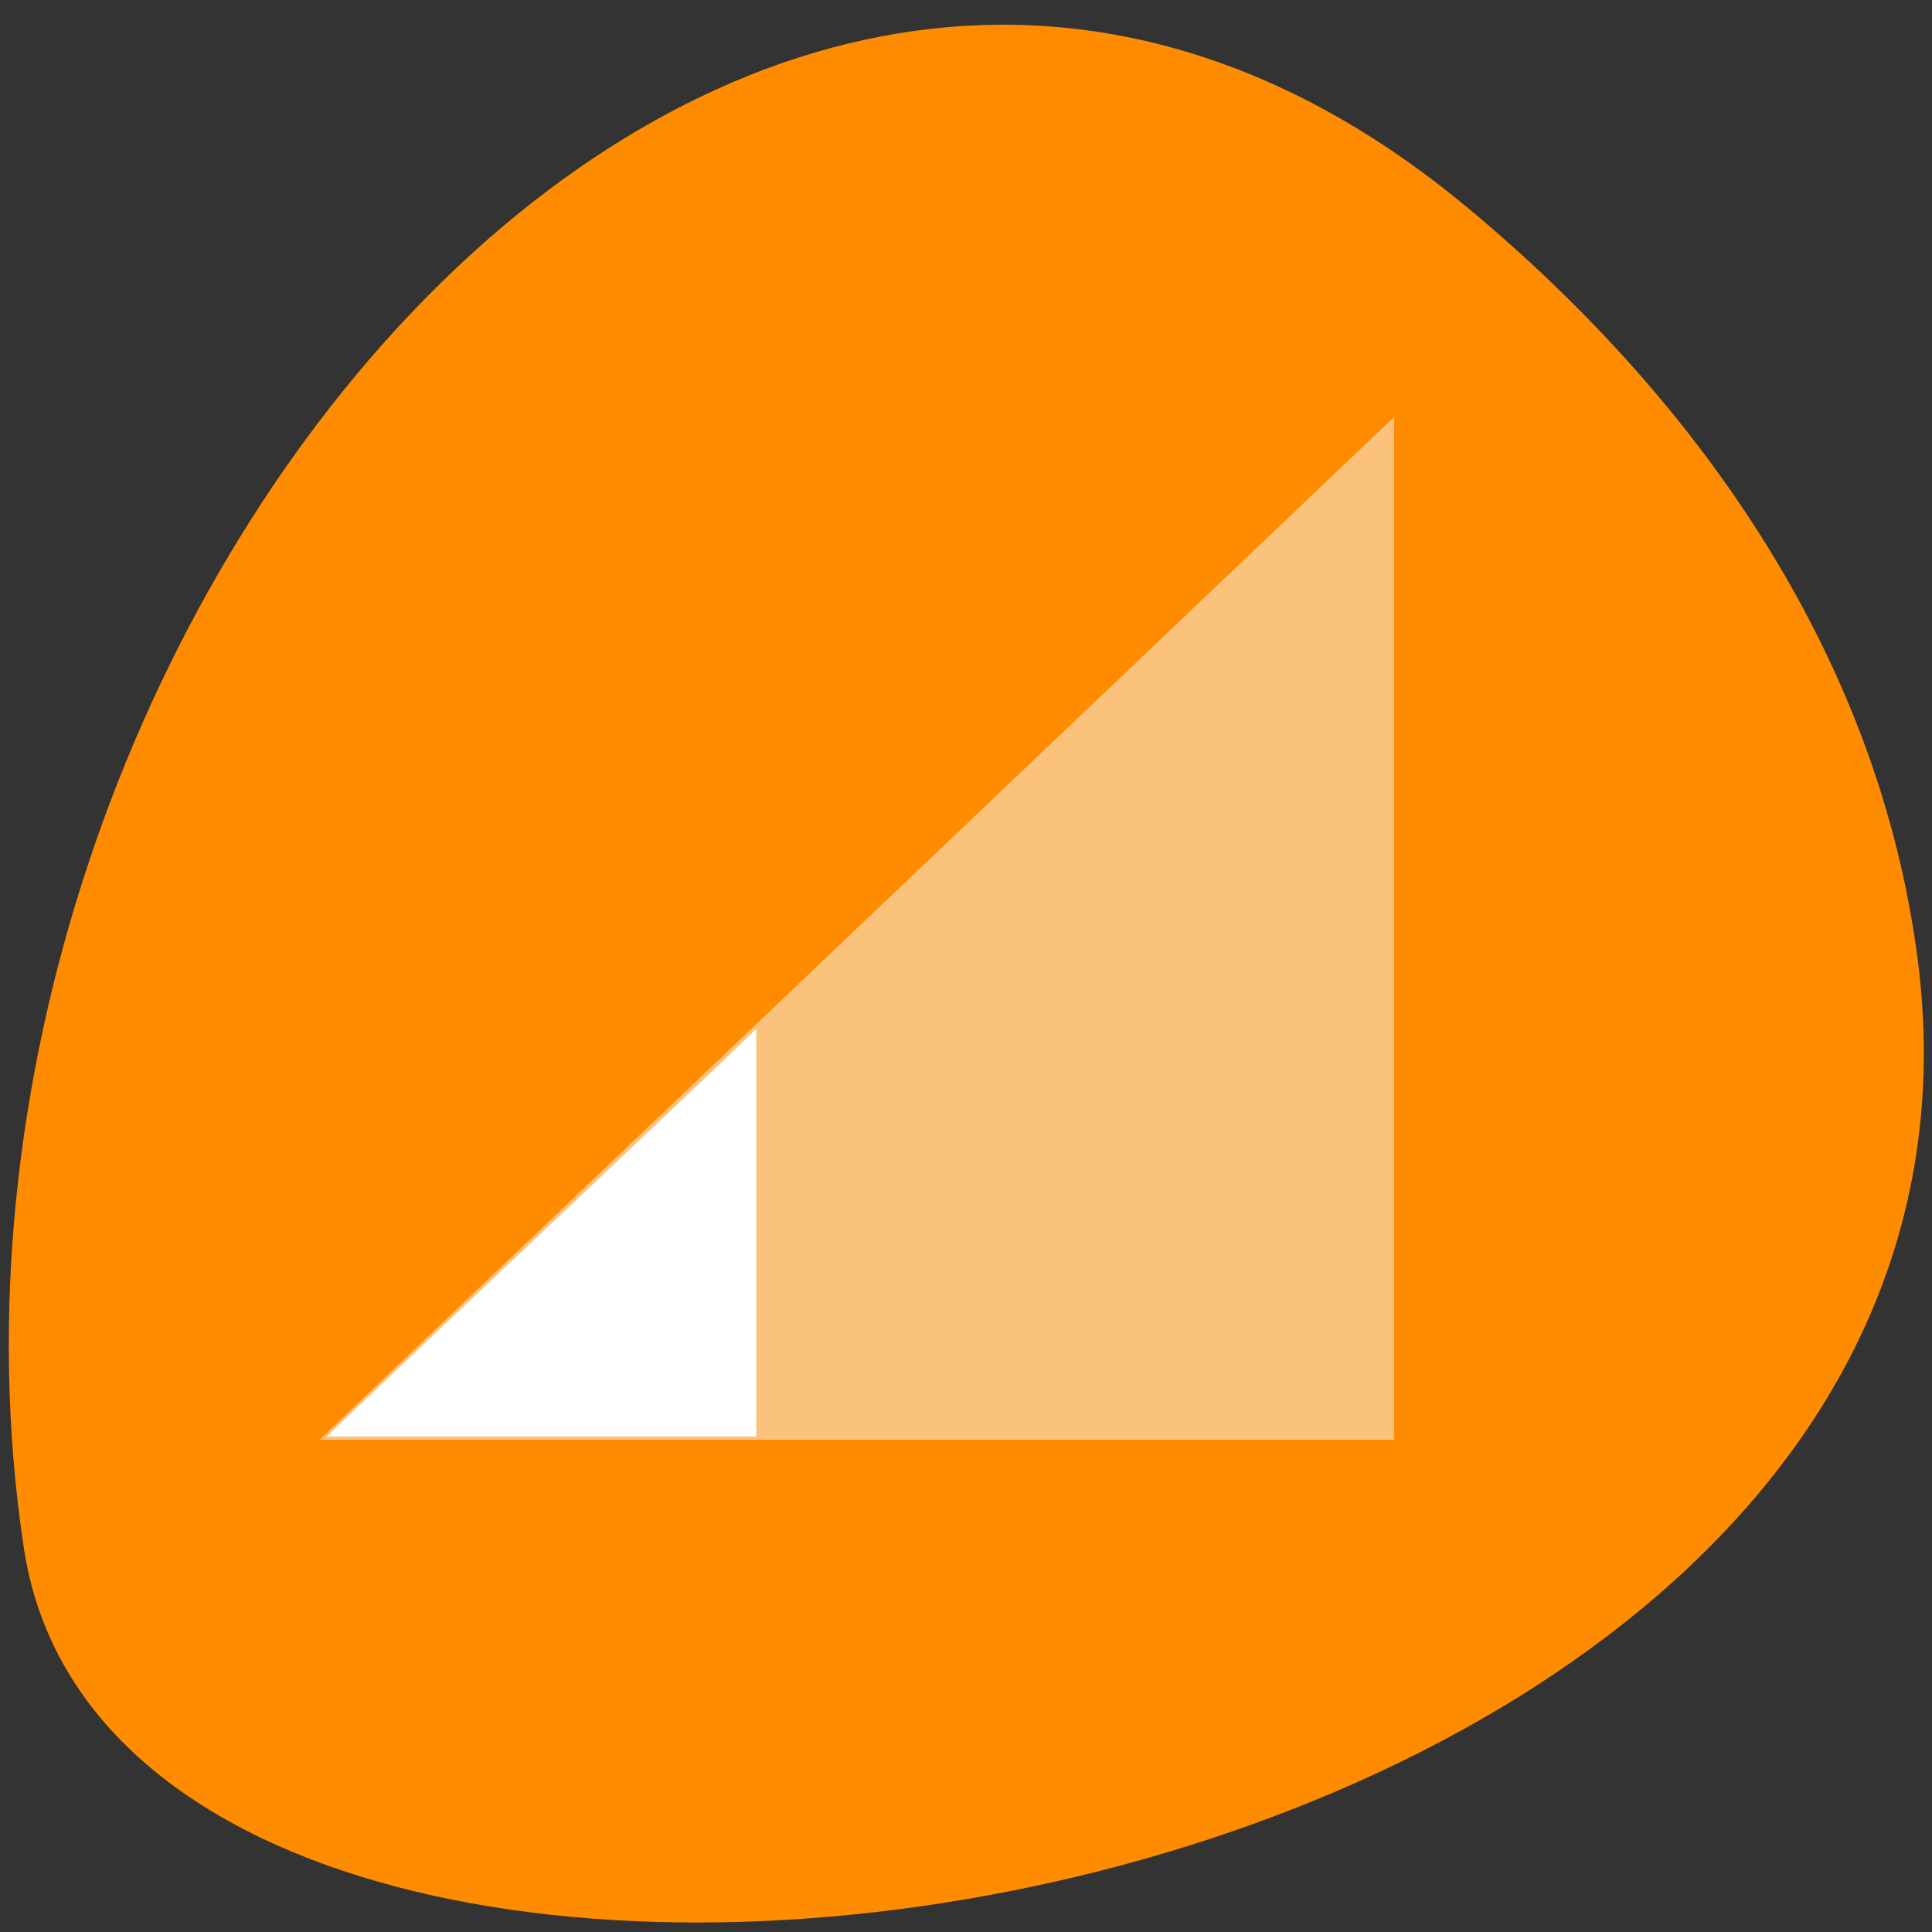 <svg xmlns="http://www.w3.org/2000/svg" viewBox="0 0 256 256"><rect x="0" y="0" width="256" height="256" fill="#333333" stroke="none"/><g color="#000"><path d="M 61.66,230.53 C 158.37,310.98 271.02,175.25 253,53.42 240.199,-37.41 -15.13,-0.88 1.99,131 c 5.098,39.24 28.12,73.3 59.672,99.54 z" fill="#ff8c00" transform="matrix(-1 0 0 -1 256.08 258.02)"/></g><path d="m 42.34 190.78 h 142.38 v -135.52 z" opacity="0.5" fill="#f8f8f8"/><path d="m 46.26 187.49 c 1.624 -1.568 12.575 -11.938 24.336 -23.04 11.761 -11.11 23.23 -21.977 25.496 -24.16 l 4.112 -3.965 v 27.01 v 27.01 h -28.448 h -28.448 l 2.952 -2.851 z" fill="#fff"/></svg>